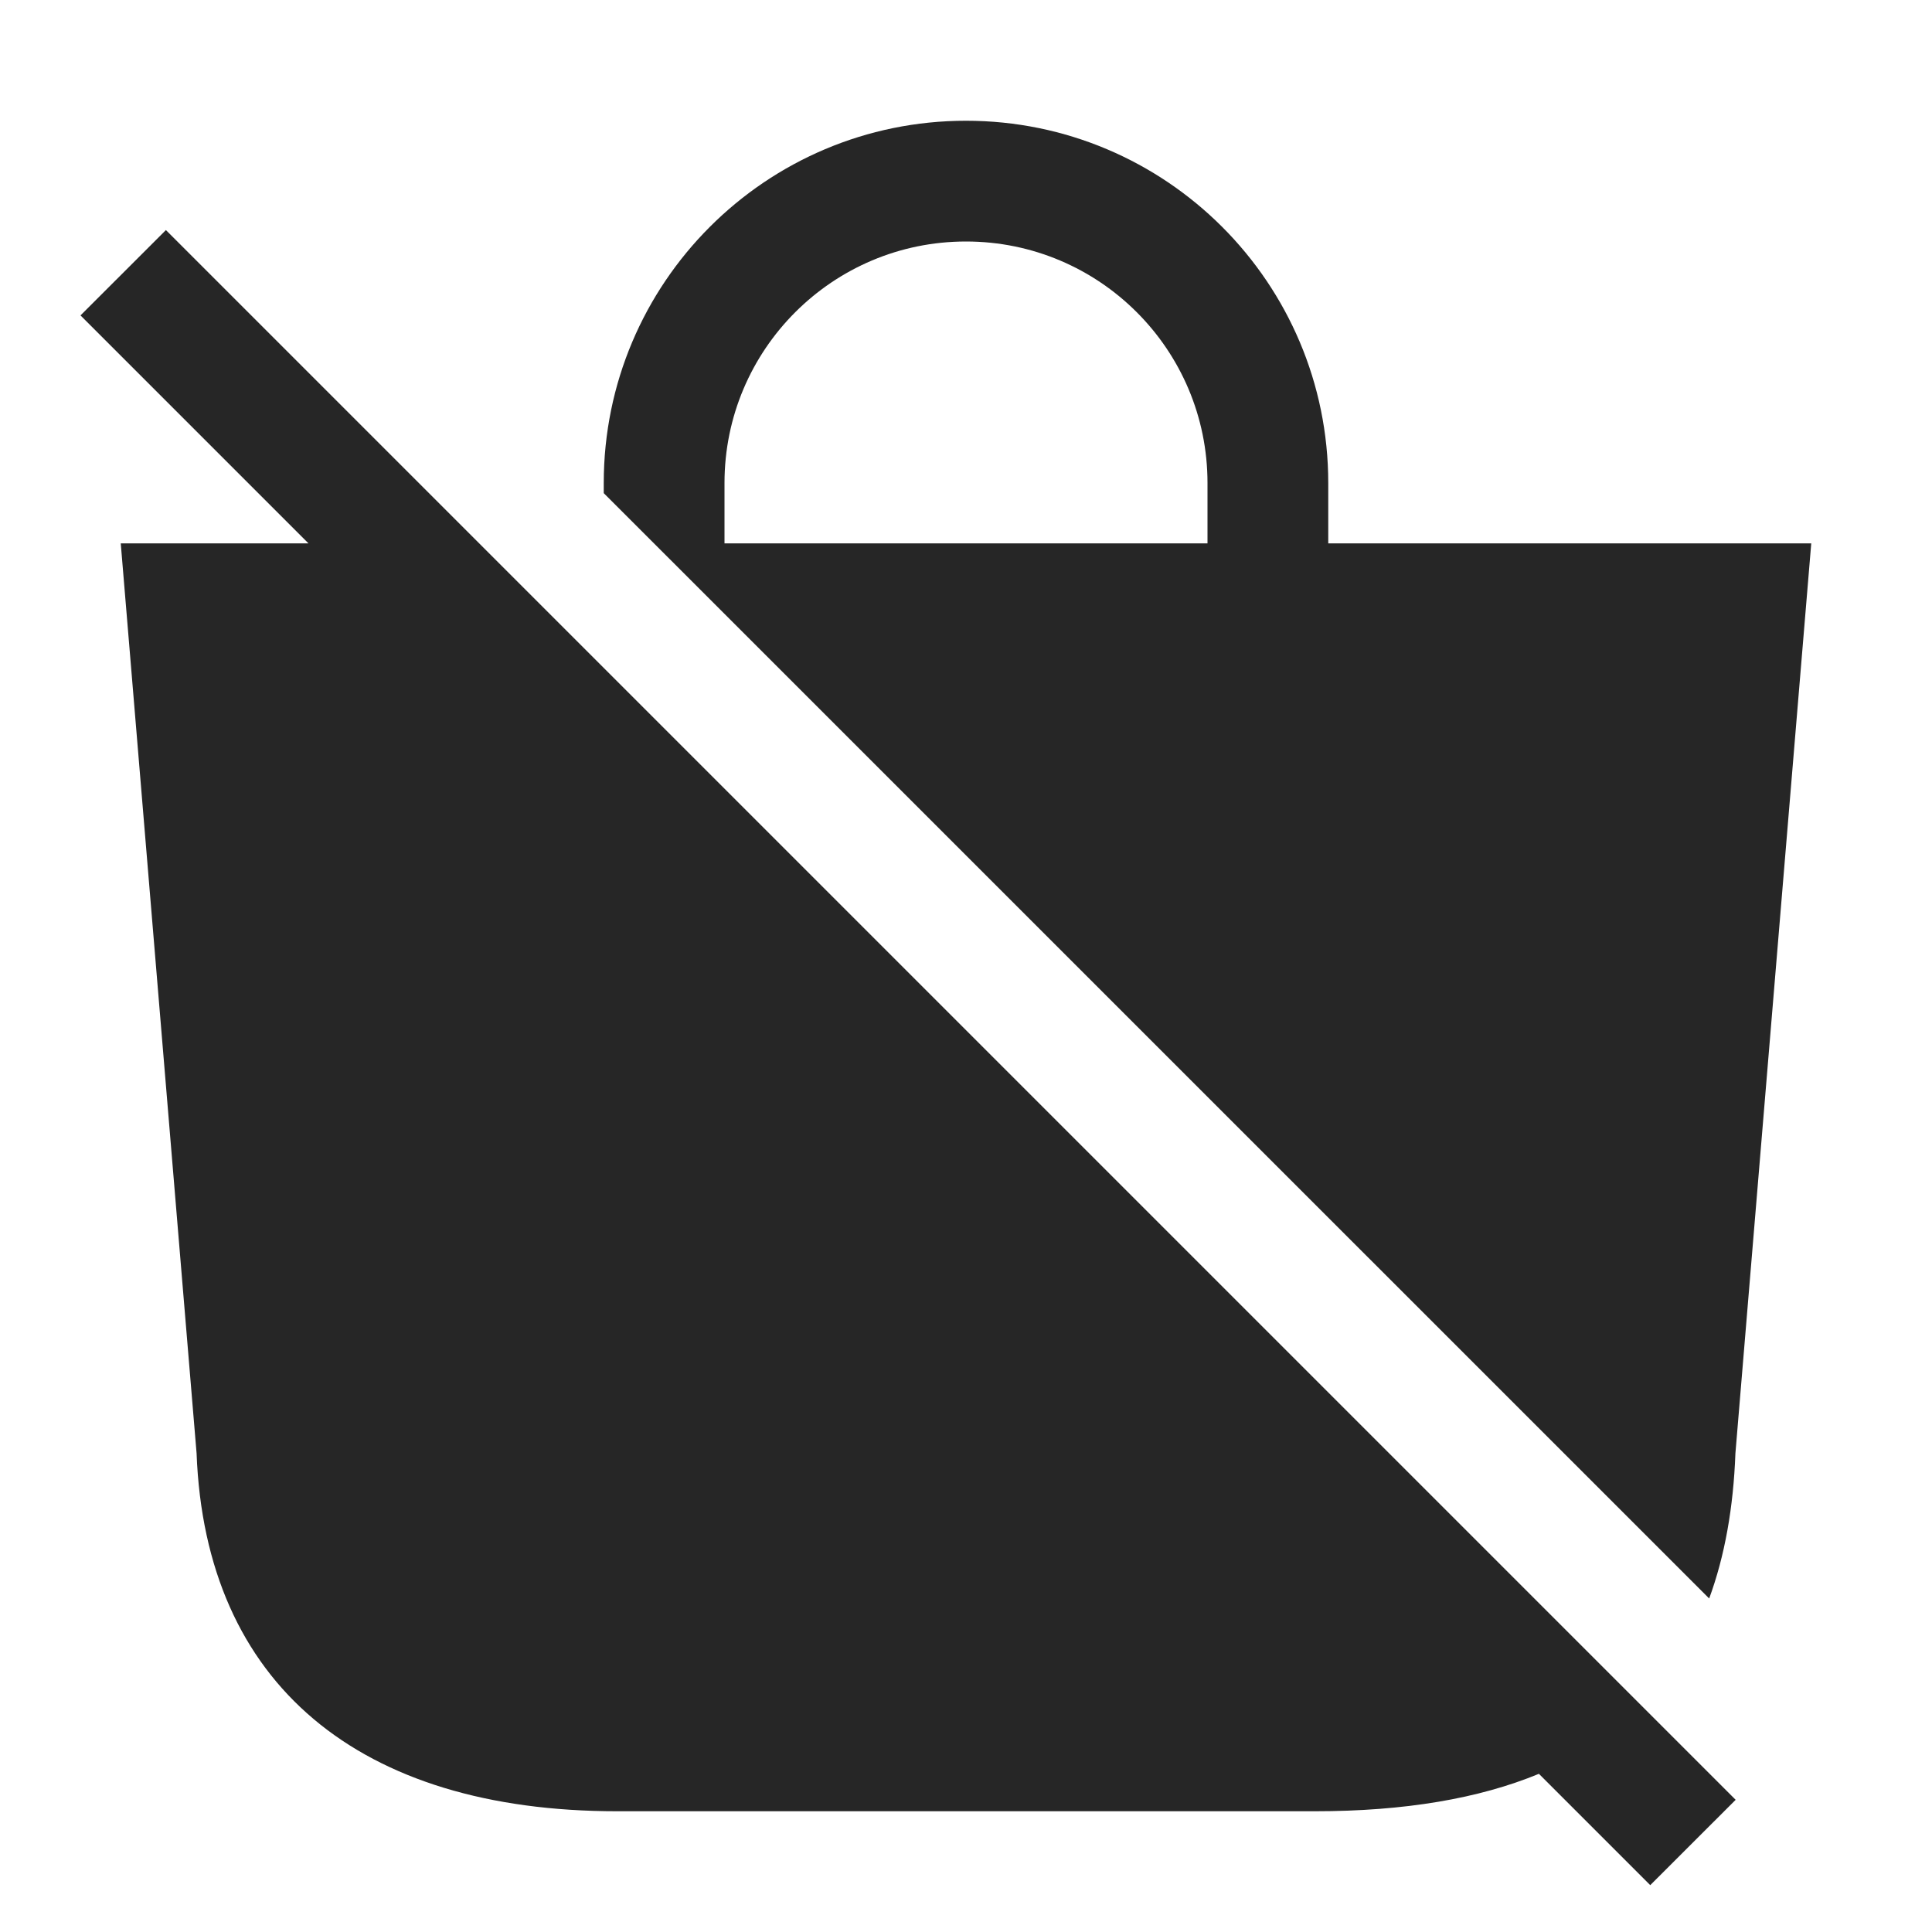 <svg width="24" height="24" viewBox="0 0 24 24" fill="none" xmlns="http://www.w3.org/2000/svg">
<path fill-rule="evenodd" clip-rule="evenodd" d="M7.5 6C7.5 3.515 9.515 1.5 12 1.5C14.485 1.5 16.5 3.515 16.5 6V6.75H22.5L21.558 18.053C21.533 18.727 21.426 19.33 21.232 19.857L7.5 6.126V6ZM9 6V6.75H15V6C15 4.343 13.657 3 12 3C10.343 3 9 4.343 9 6Z" fill="#262626"/>
<path d="M3.832 6.75L1 3.918L2.061 2.858L21.561 22.358L20.5 23.418L19.117 22.035C18.374 22.342 17.451 22.5 16.333 22.5H7.667C4.466 22.5 2.55 20.925 2.442 18.053L1.5 6.75H3.832Z" fill="#262626"/>
</svg>
